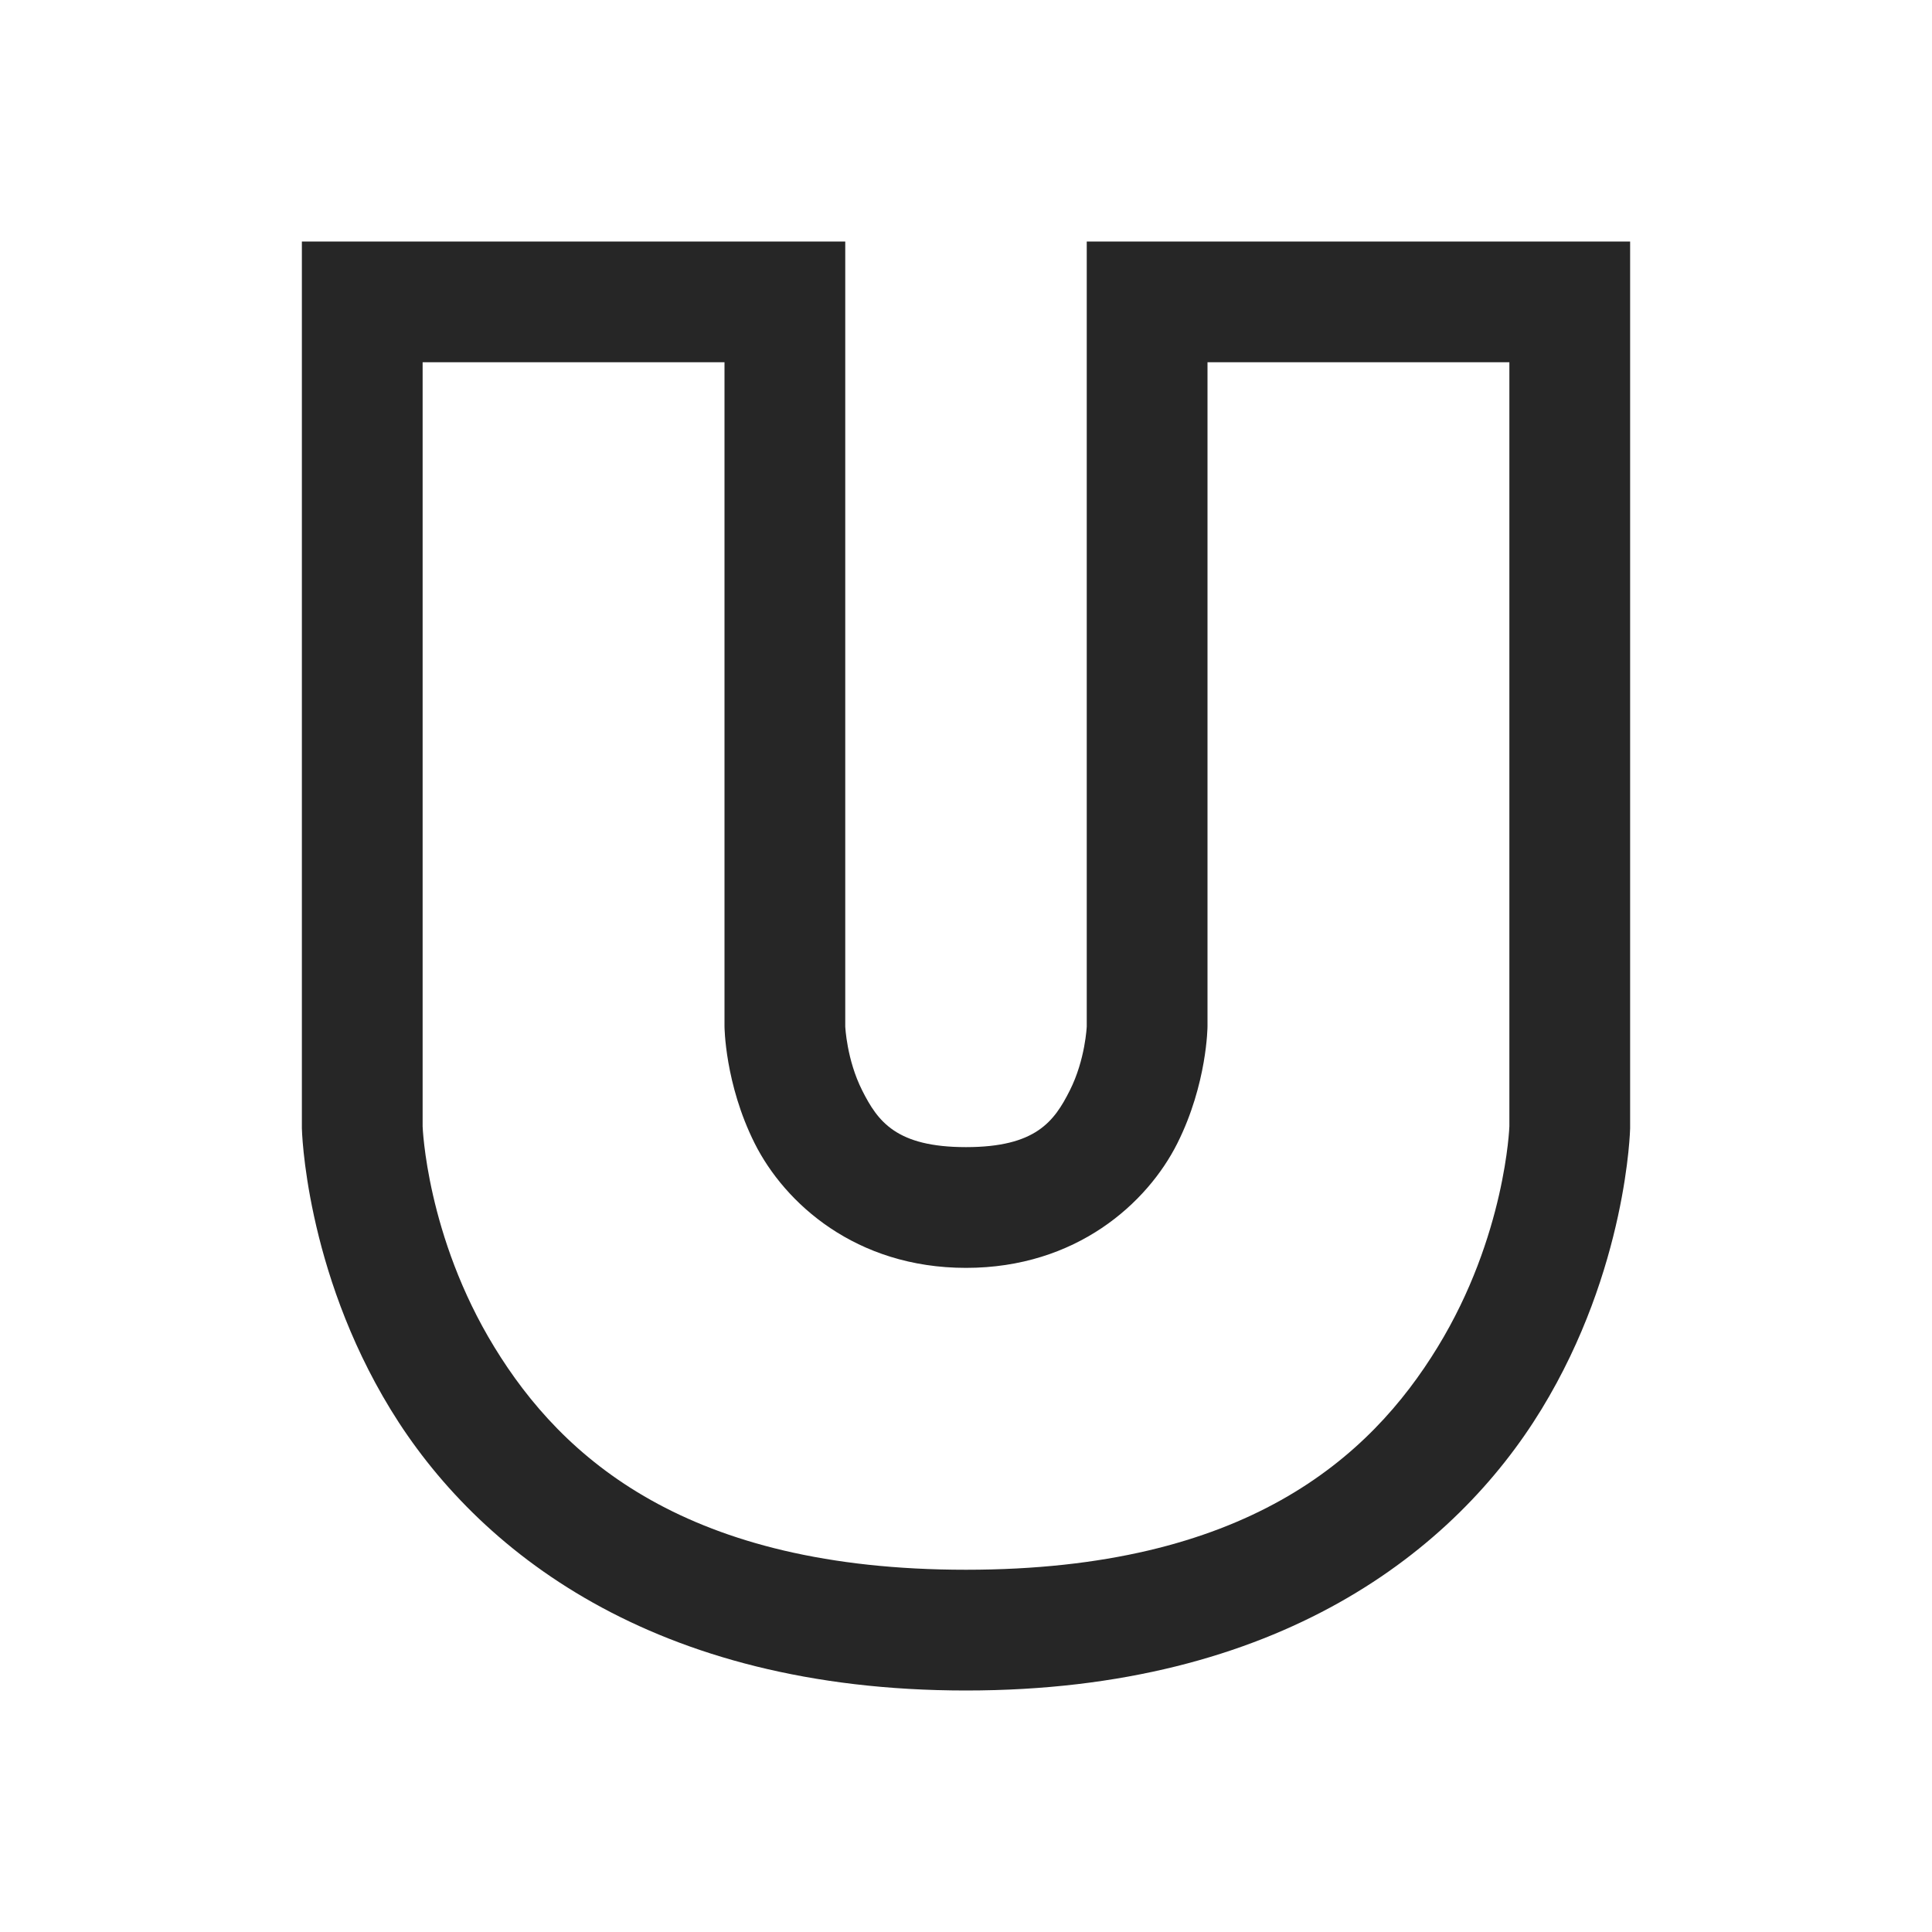 <?xml version="1.0" encoding="UTF-8"?>
<svg xmlns="http://www.w3.org/2000/svg" xmlns:xlink="http://www.w3.org/1999/xlink" viewBox="0 0 32 32" version="1.1" fill="#262626"><g id="surface1" fill="#262626"><path style=" " d="M 5 4 L 5 18.688 C 5 18.688 5.047 21.016 6.469 23.344 C 7.891 25.672 10.809 28 16 28 C 21.191 28 24.109 25.672 25.531 23.344 C 26.953 21.016 27 18.688 27 18.688 L 27 4 L 18 4 L 18 17 C 18 17 17.977 17.551 17.719 18.062 C 17.461 18.574 17.156 19 16 19 C 14.844 19 14.539 18.574 14.281 18.062 C 14.023 17.551 14 17 14 17 L 14 4 Z M 7 6 L 12 6 L 12 17 C 12 17 12.004 17.949 12.5 18.938 C 12.996 19.926 14.172 21 16 21 C 17.828 21 19.004 19.926 19.5 18.938 C 19.996 17.949 20 17 20 17 L 20 6 L 25 6 L 25 18.656 C 25 18.656 24.938 20.473 23.812 22.312 C 22.688 24.152 20.625 26 16 26 C 11.375 26 9.312 24.152 8.188 22.312 C 7.062 20.473 7 18.656 7 18.656 Z " fill="#262626"/></g></svg>
